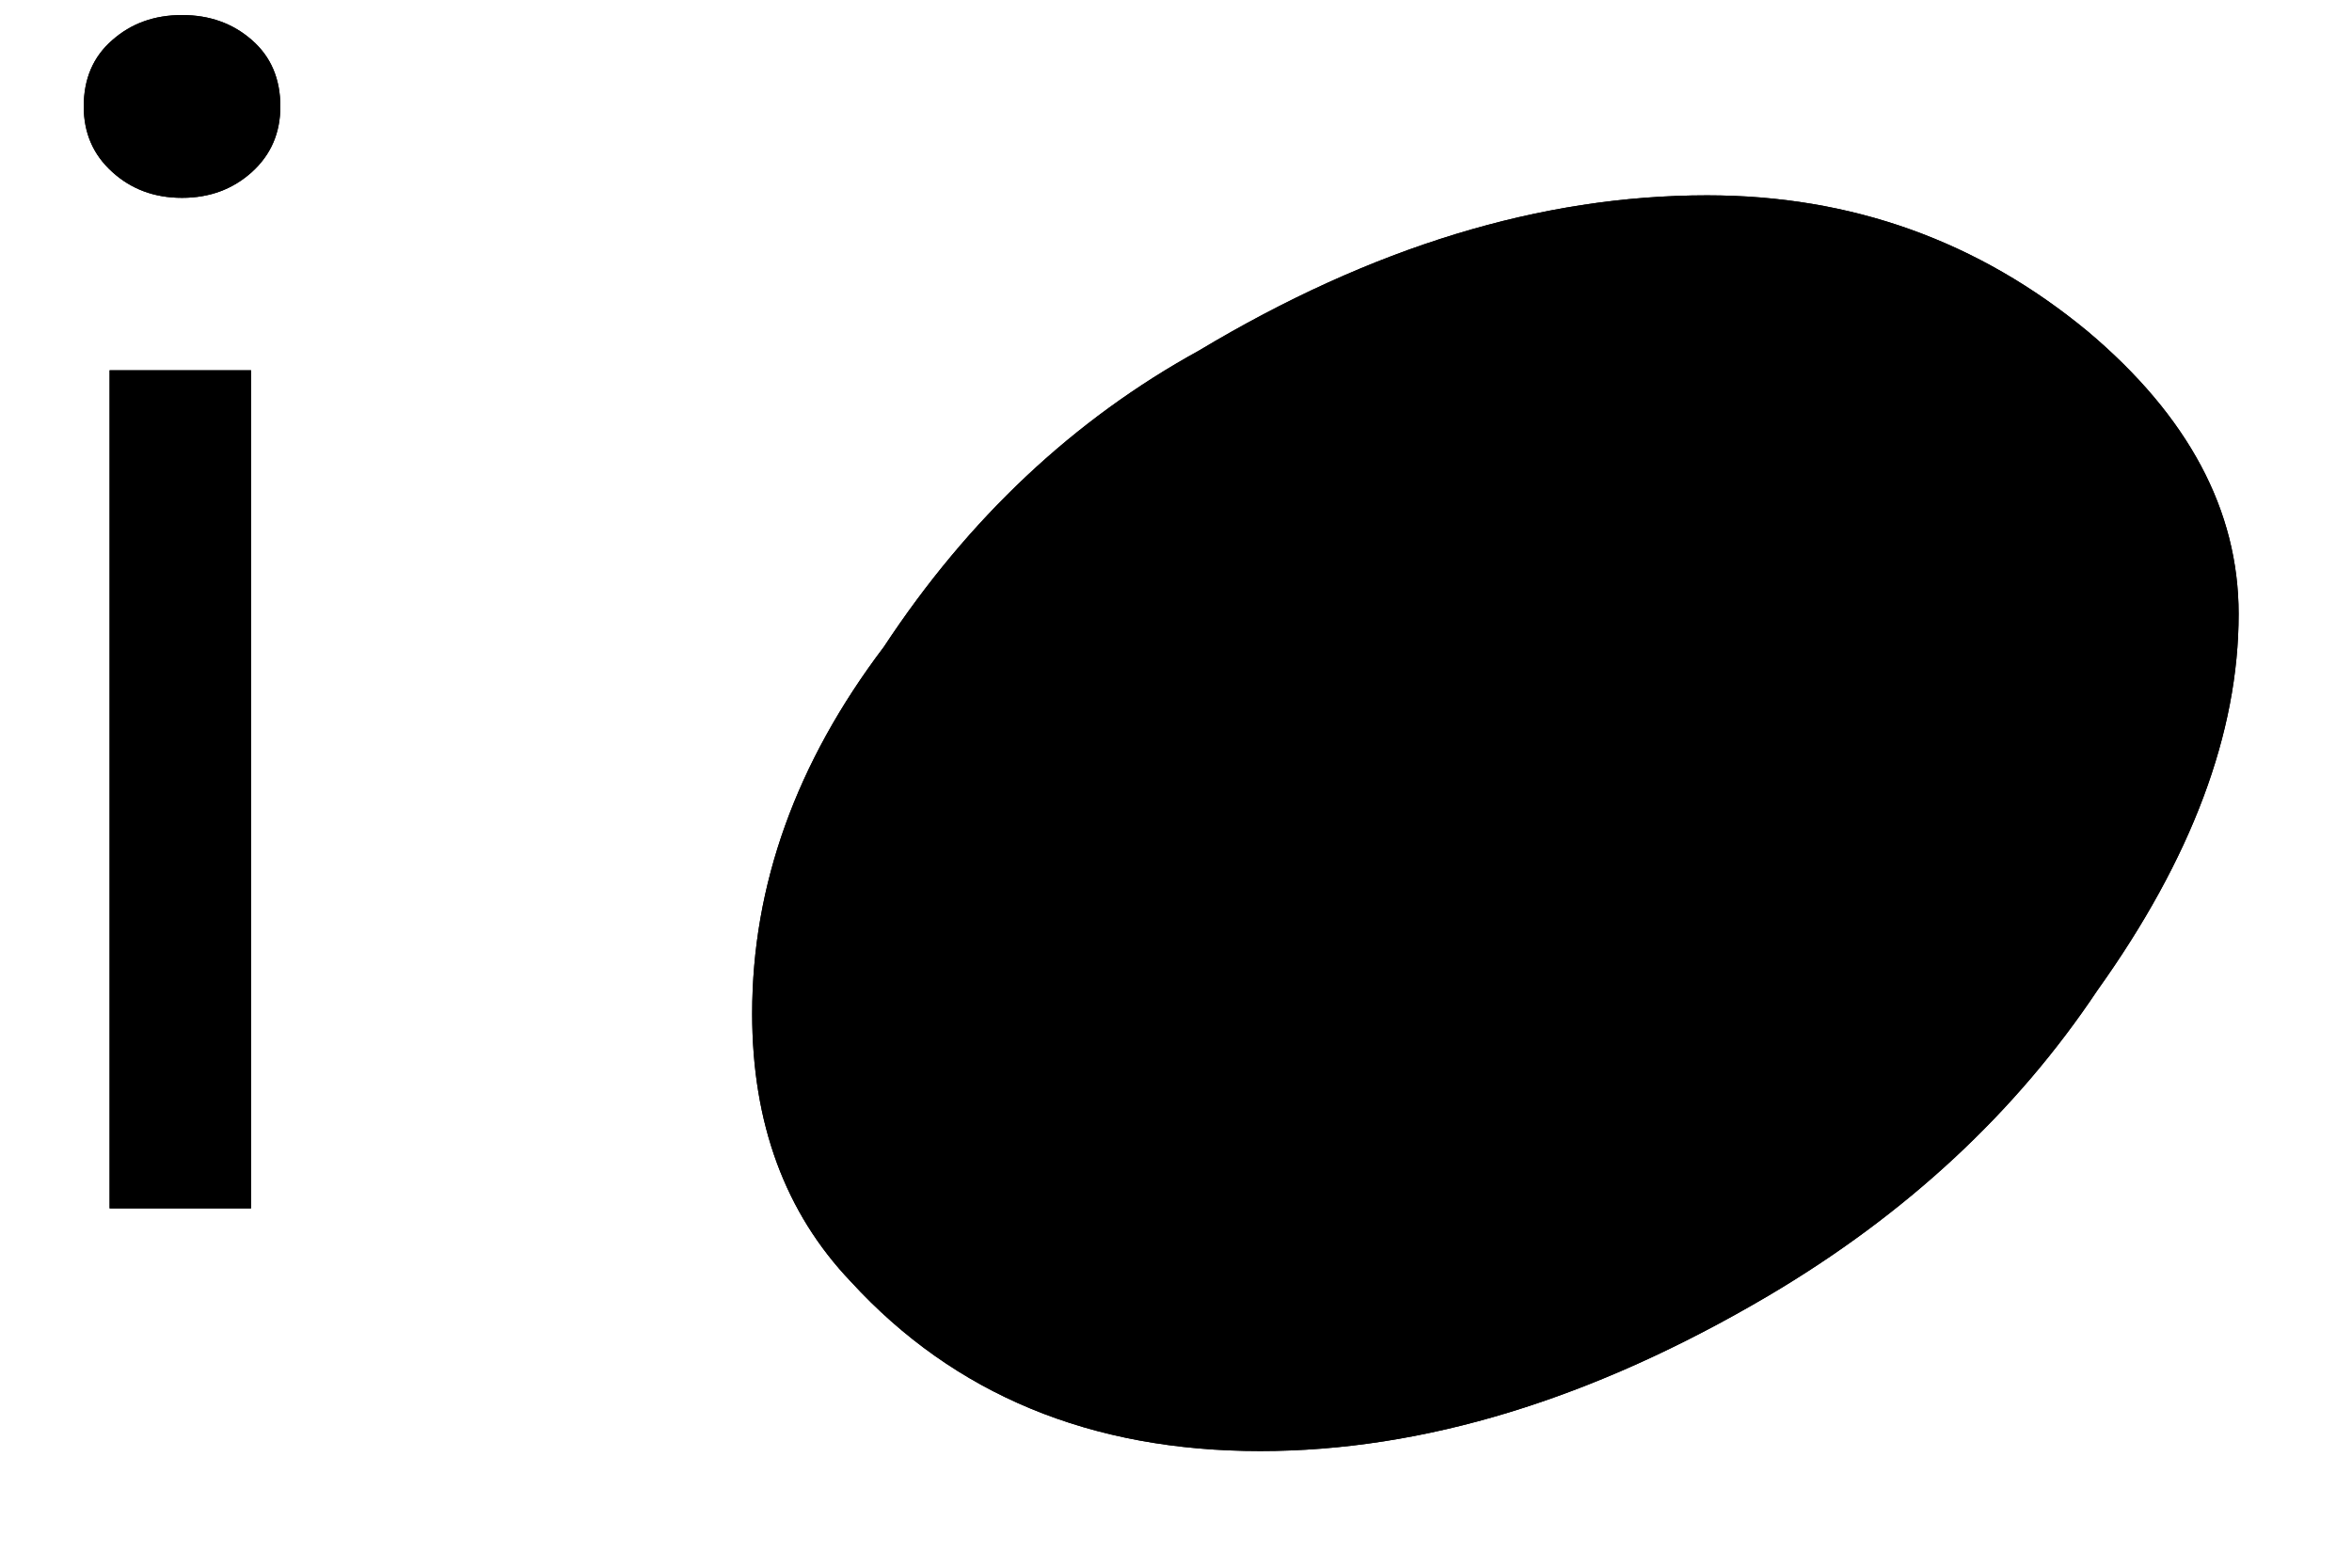 <svg xmlns="http://www.w3.org/2000/svg" xmlns:xlink="http://www.w3.org/1999/xlink" width="15" height="10" viewBox="0 0 15 10">
  <defs>
    <path id="a" d="M5.427,8.176 C5.007,7.736 4.797,7.166 4.797,6.466 C4.797,5.646 5.077,4.866 5.637,4.126 C6.177,3.306 6.847,2.676 7.647,2.236 C8.747,1.576 9.827,1.246 10.887,1.246 C11.807,1.246 12.617,1.536 13.317,2.116 C13.957,2.656 14.277,3.256 14.277,3.916 C14.277,4.676 13.977,5.476 13.377,6.316 C12.857,7.096 12.157,7.746 11.277,8.266 C10.157,8.926 9.077,9.256 8.037,9.256 C6.957,9.256 6.087,8.896 5.427,8.176 Z"/>
    <path id="b" d="M1.161,1.262 C0.985,1.262 0.837,1.207 0.716,1.097 C0.594,0.987 0.534,0.848 0.534,0.679 C0.534,0.503 0.594,0.362 0.716,0.256 C0.837,0.149 0.985,0.096 1.161,0.096 C1.337,0.096 1.485,0.149 1.607,0.256 C1.728,0.362 1.788,0.503 1.788,0.679 C1.788,0.848 1.728,0.987 1.607,1.097 C1.485,1.207 1.337,1.262 1.161,1.262 Z M0.699,2.362 L1.601,2.362 L1.601,7.708 L0.699,7.708 L0.699,2.362 Z"/>
  </defs>
  <g fill="#000000" fill-rule="evenodd">
    <use xlink:href="#a"/>
    <use xlink:href="#a"/>
    <use xlink:href="#b"/>
    <use xlink:href="#b"/>
  </g>
</svg>
